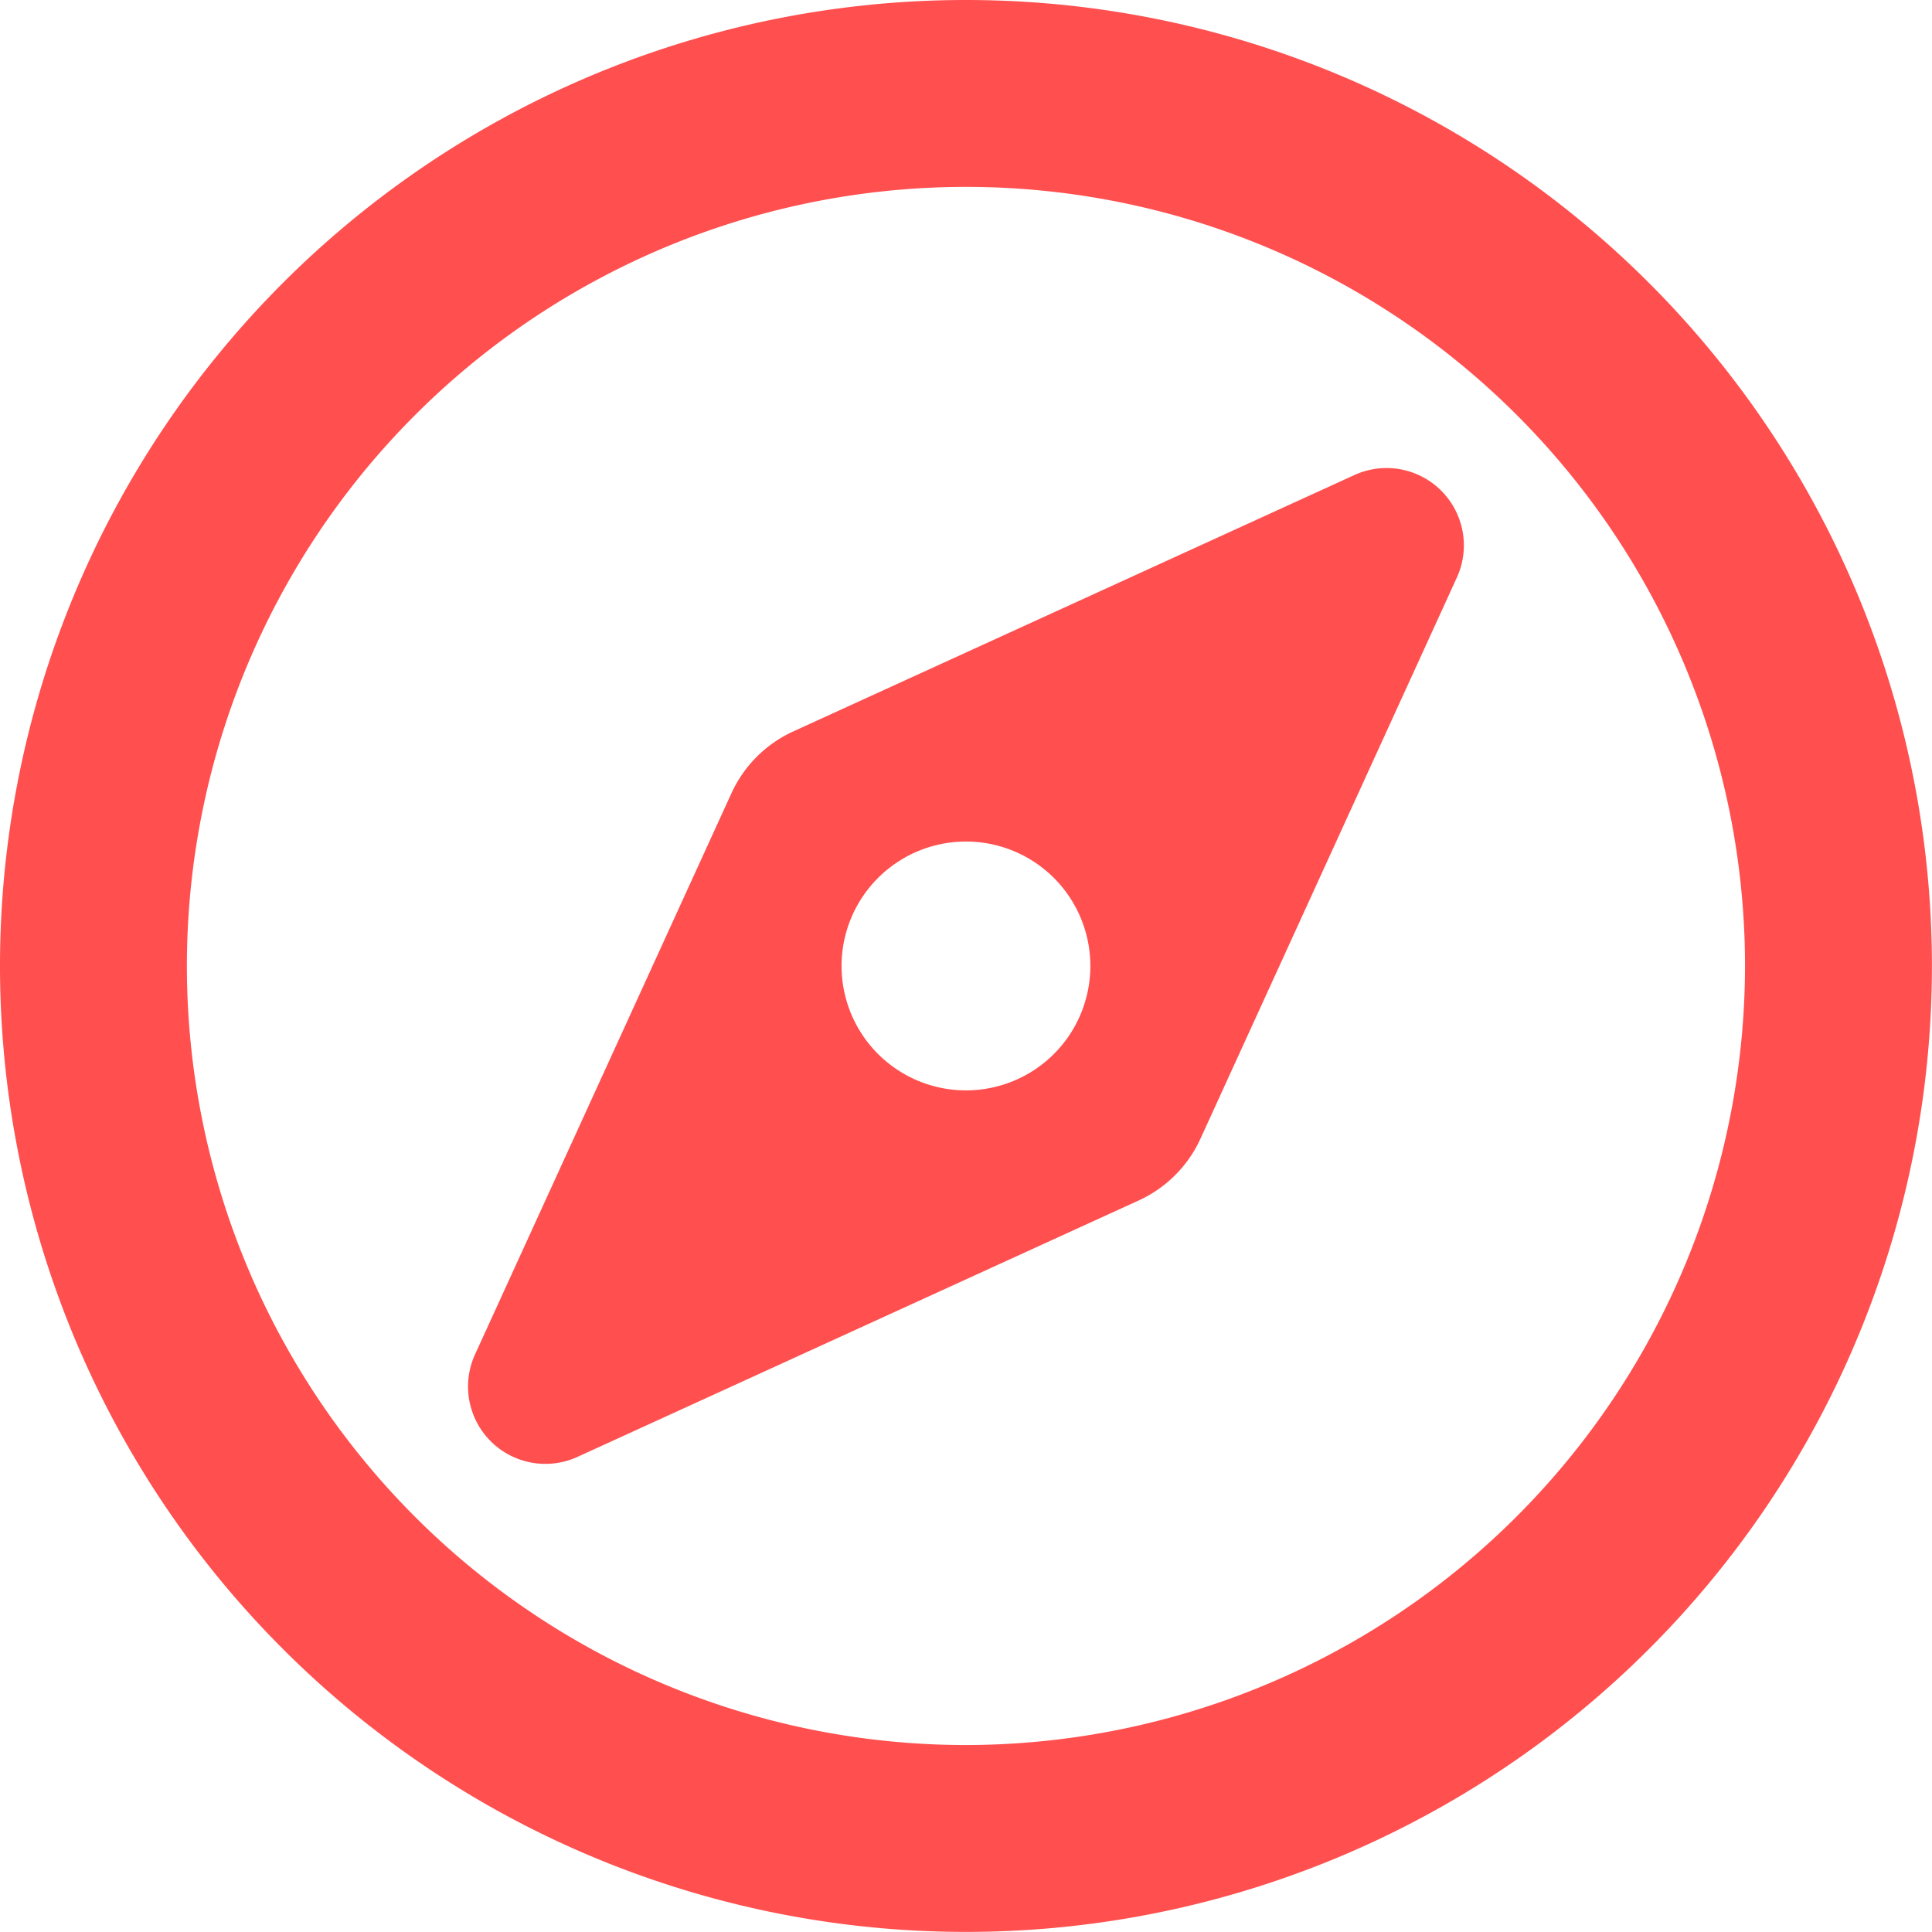 <svg id="Layer_1" data-name="Layer 1" xmlns="http://www.w3.org/2000/svg" viewBox="0 0 224.85 224.85"><defs><style>.cls-1{fill:#ff4f4f;}</style></defs><path class="cls-1" d="M175.31,72.82l-65.44,29.9a14.55,14.55,0,0,0-7.15,7.15l-29.9,65.44a9,9,0,0,0,11.87,11.87l65.44-29.9a14.55,14.55,0,0,0,7.15-7.15l29.9-65.44a9,9,0,0,0-11.87-11.87Zm-35.07,67.42a14.48,14.48,0,1,1,0-20.48A14.49,14.49,0,0,1,140.24,140.24ZM130,17.58A112.42,112.42,0,1,0,242.42,130,112.42,112.42,0,0,0,130,17.58Zm0,203.09A90.67,90.67,0,1,1,220.67,130,90.78,90.78,0,0,1,130,220.67Z" transform="translate(-17.58 -17.58)"/></svg>